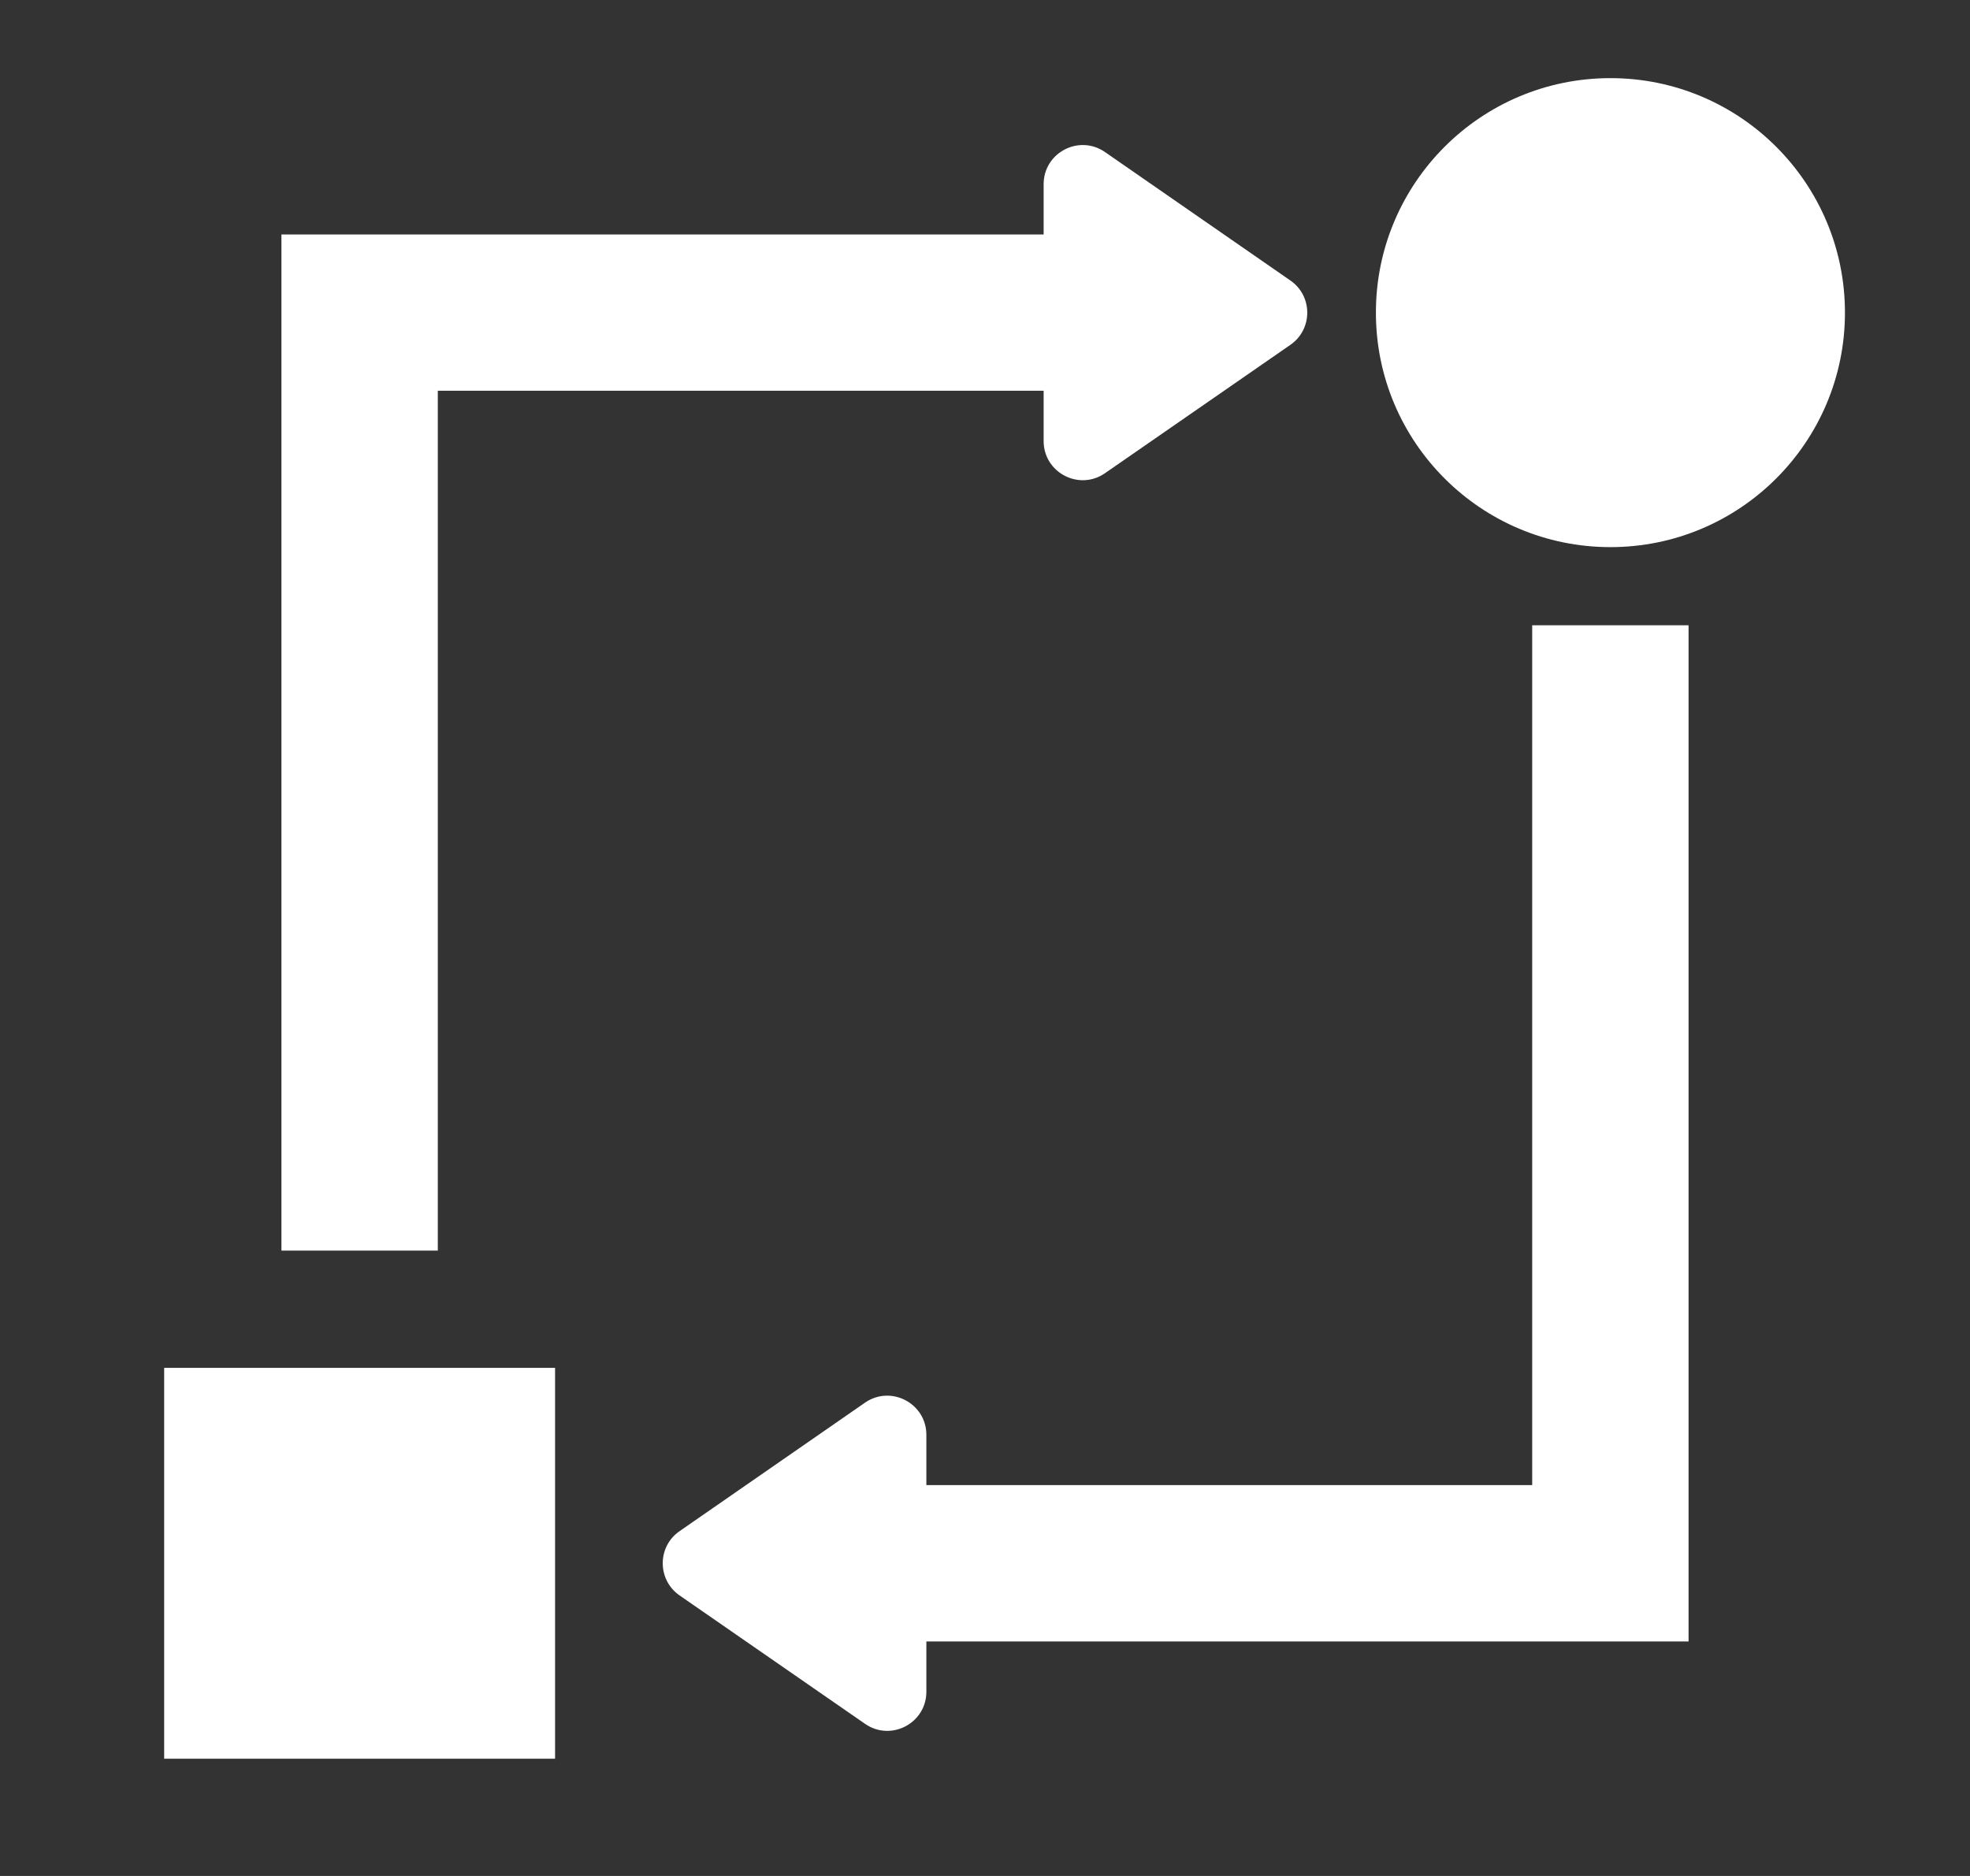 <svg width="21" height="20" viewBox="0 0 21 20" fill="none" xmlns="http://www.w3.org/2000/svg">
<rect x="0" y="0" width="21" height="20" fill="#333333" stroke="none"/>
<path d="M19.667 3.333C19.667 4.714 18.547 5.833 17.167 5.833C15.786 5.833 14.667 4.714 14.667 3.333C14.667 1.952 15.786 0.833 17.167 0.833C18.547 0.833 19.667 1.952 19.667 3.333Z" fill="white"/>
<path d="M13.756 3.676L11.779 5.045C11.503 5.236 11.125 5.039 11.125 4.702V4.166H4.667V13.333H3V2.5H11.125V1.964C11.125 1.627 11.503 1.43 11.779 1.621L13.756 2.991C13.995 3.156 13.995 3.51 13.756 3.676Z" fill="white"/>
<path d="M9.875 15.833L16.333 15.833L16.333 6.666H18L18 17.5L9.875 17.5V18.036C9.875 18.372 9.497 18.57 9.221 18.378L7.244 17.009C7.005 16.843 7.005 16.489 7.244 16.324L9.221 14.954C9.497 14.763 9.875 14.961 9.875 15.297V15.833Z" fill="white"/>
<path d="M1.75 14.583H5.917V18.75H1.75V14.583Z" fill="white"/>
</svg>
